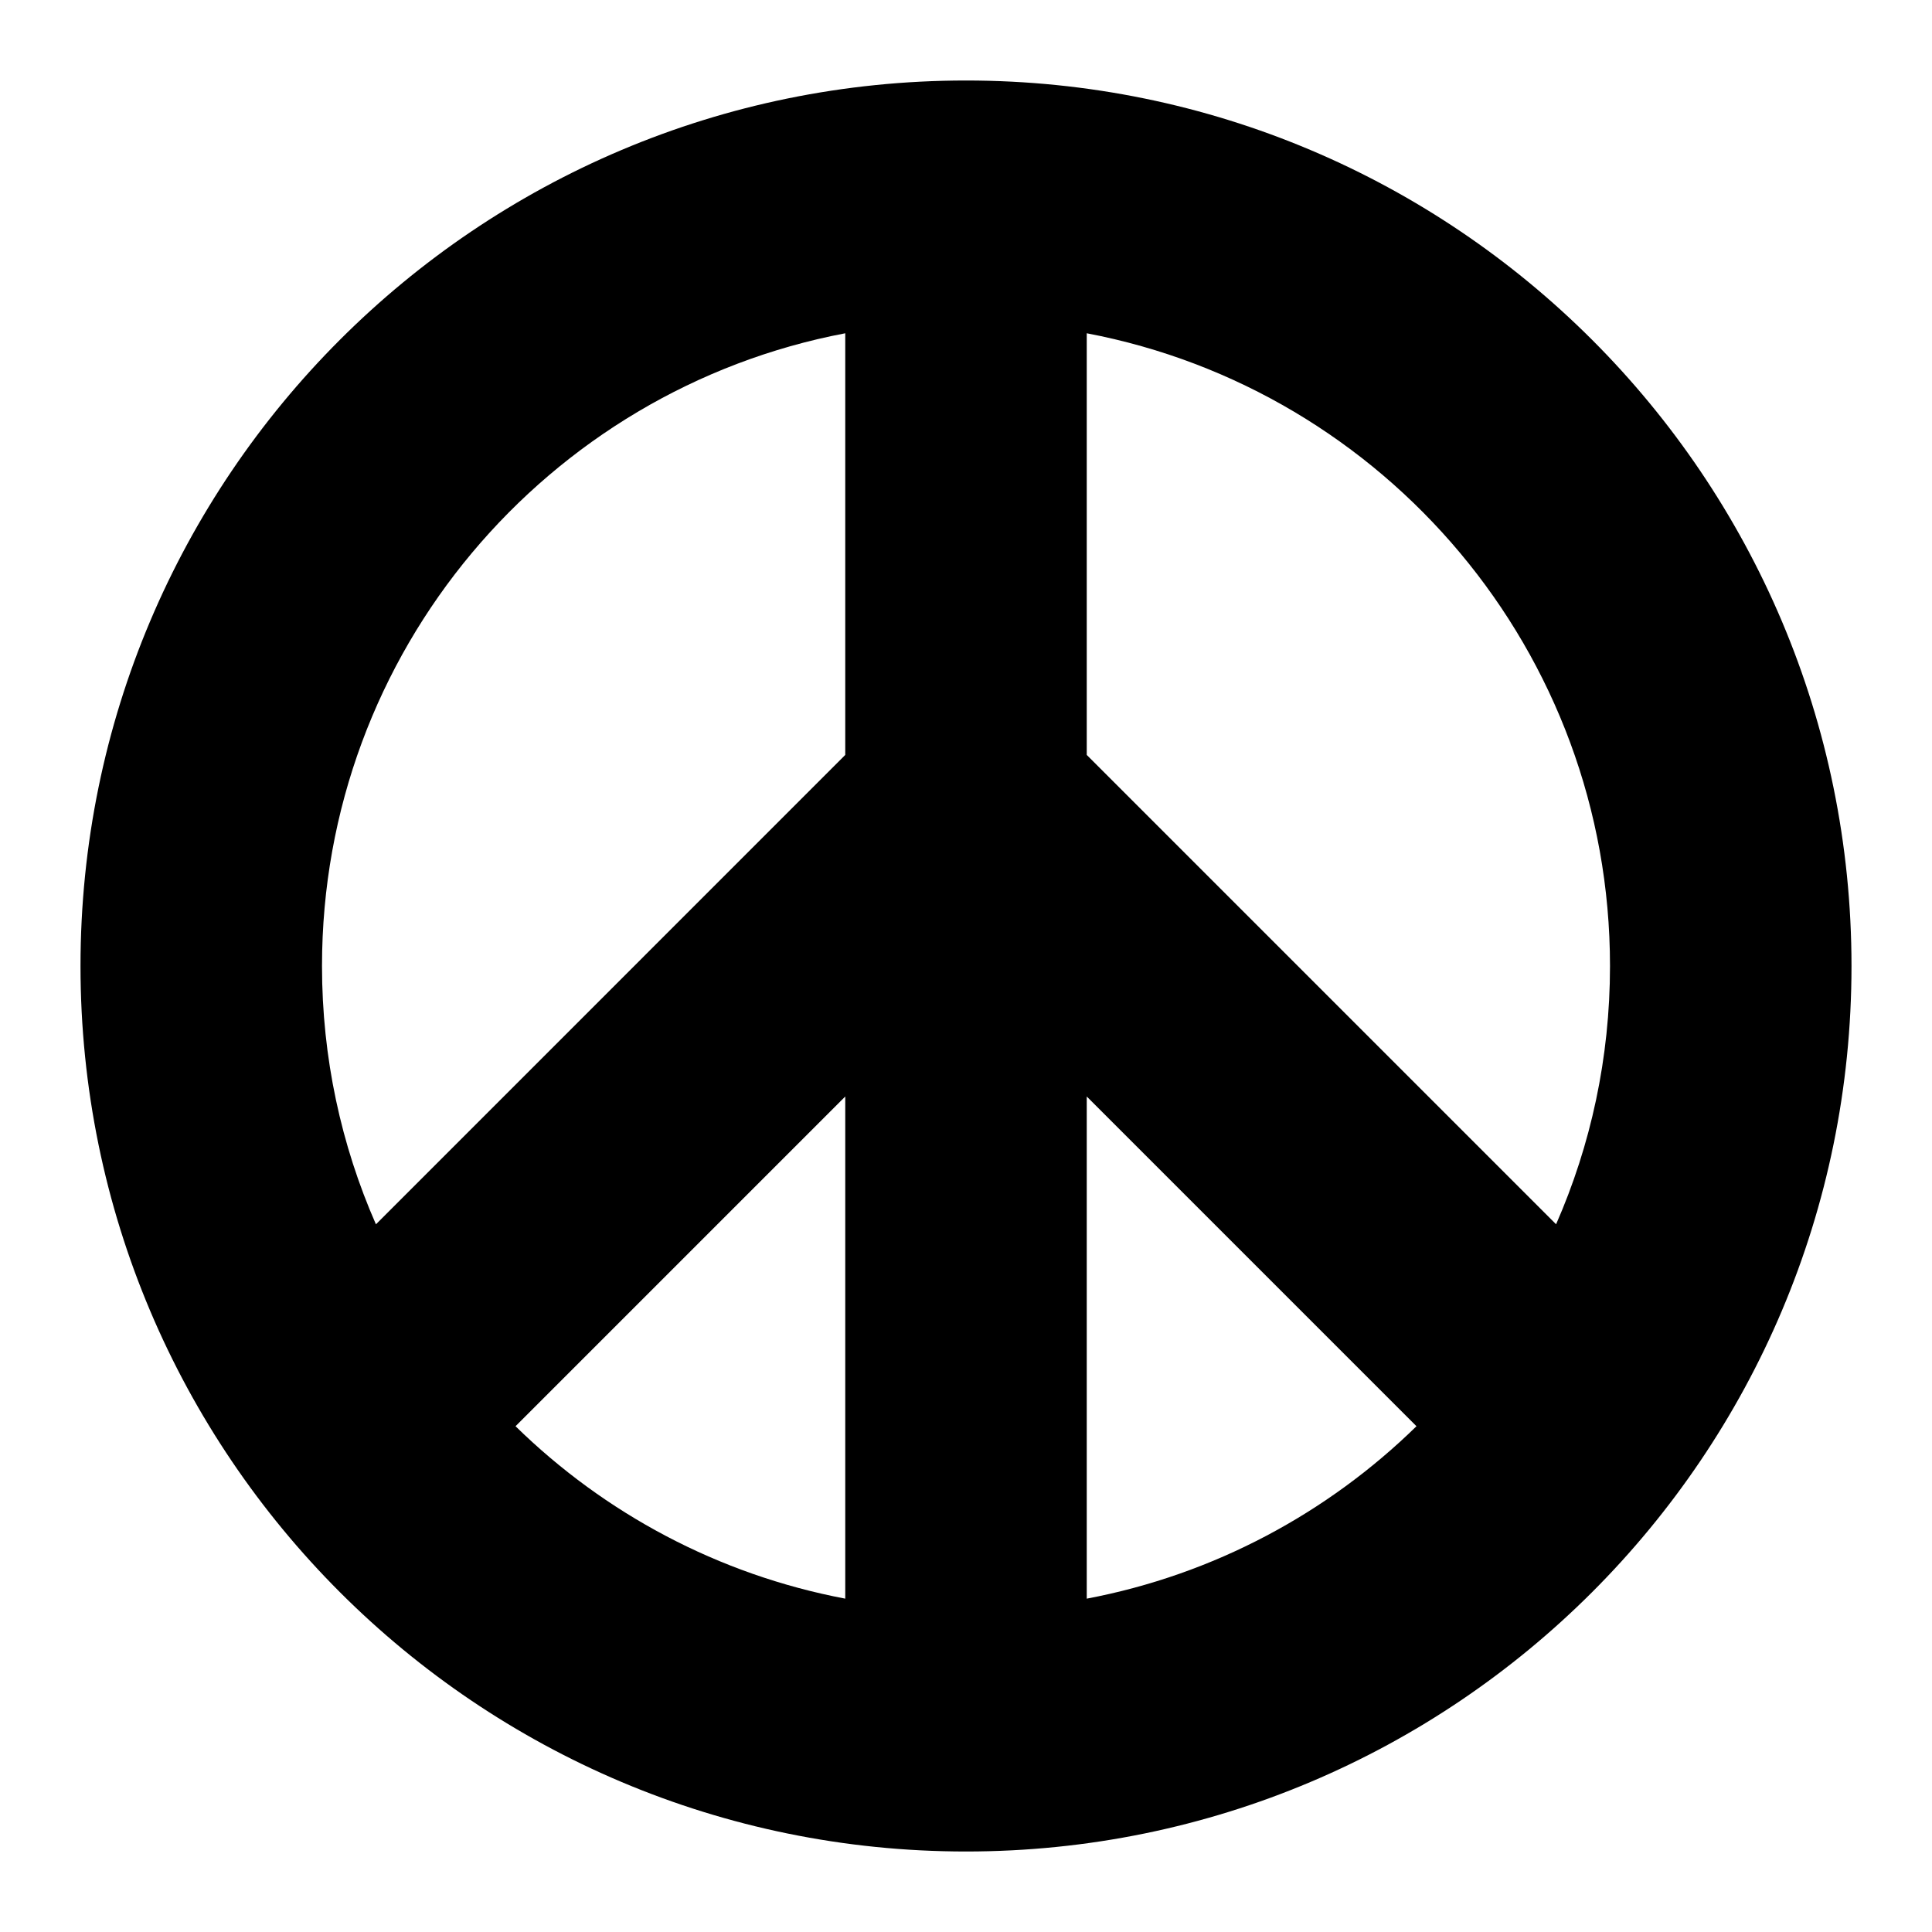 <svg xmlns="http://www.w3.org/2000/svg" fill="none" viewBox="0 0 24 24" id="Peace-Symbol--Streamline-Sharp">
  <desc>
    Peace Symbol Streamline Icon: https://streamlinehq.com
  </desc>
  <g id="peace-symbol--religion-peace-war-culture-symbol">
    <path id="Union" fill="#000000" fill-rule="evenodd" d="M4 12c0 -3.906 2.799 -7.157 6.5 -7.86v5.238L4.67 15.209C4.239 14.227 4 13.141 4 12Zm2.404 5.717c1.103 1.08 2.517 1.843 4.096 2.142v-6.238l-4.096 4.096ZM13.5 13.621v6.238c1.579 -0.299 2.993 -1.063 4.096 -2.142L13.5 13.621Zm5.83 1.588C19.761 14.227 20 13.141 20 12c0 -3.906 -2.799 -7.157 -6.5 -7.86v5.238l5.83 5.83ZM1 12C1 5.925 5.925 1 12 1c6.075 0 11 4.925 11 11 0 6.075 -4.925 11 -11 11 -6.075 0 -11 -4.925 -11 -11Z" clip-rule="evenodd" stroke-width="1"></path>
  </g>
</svg>